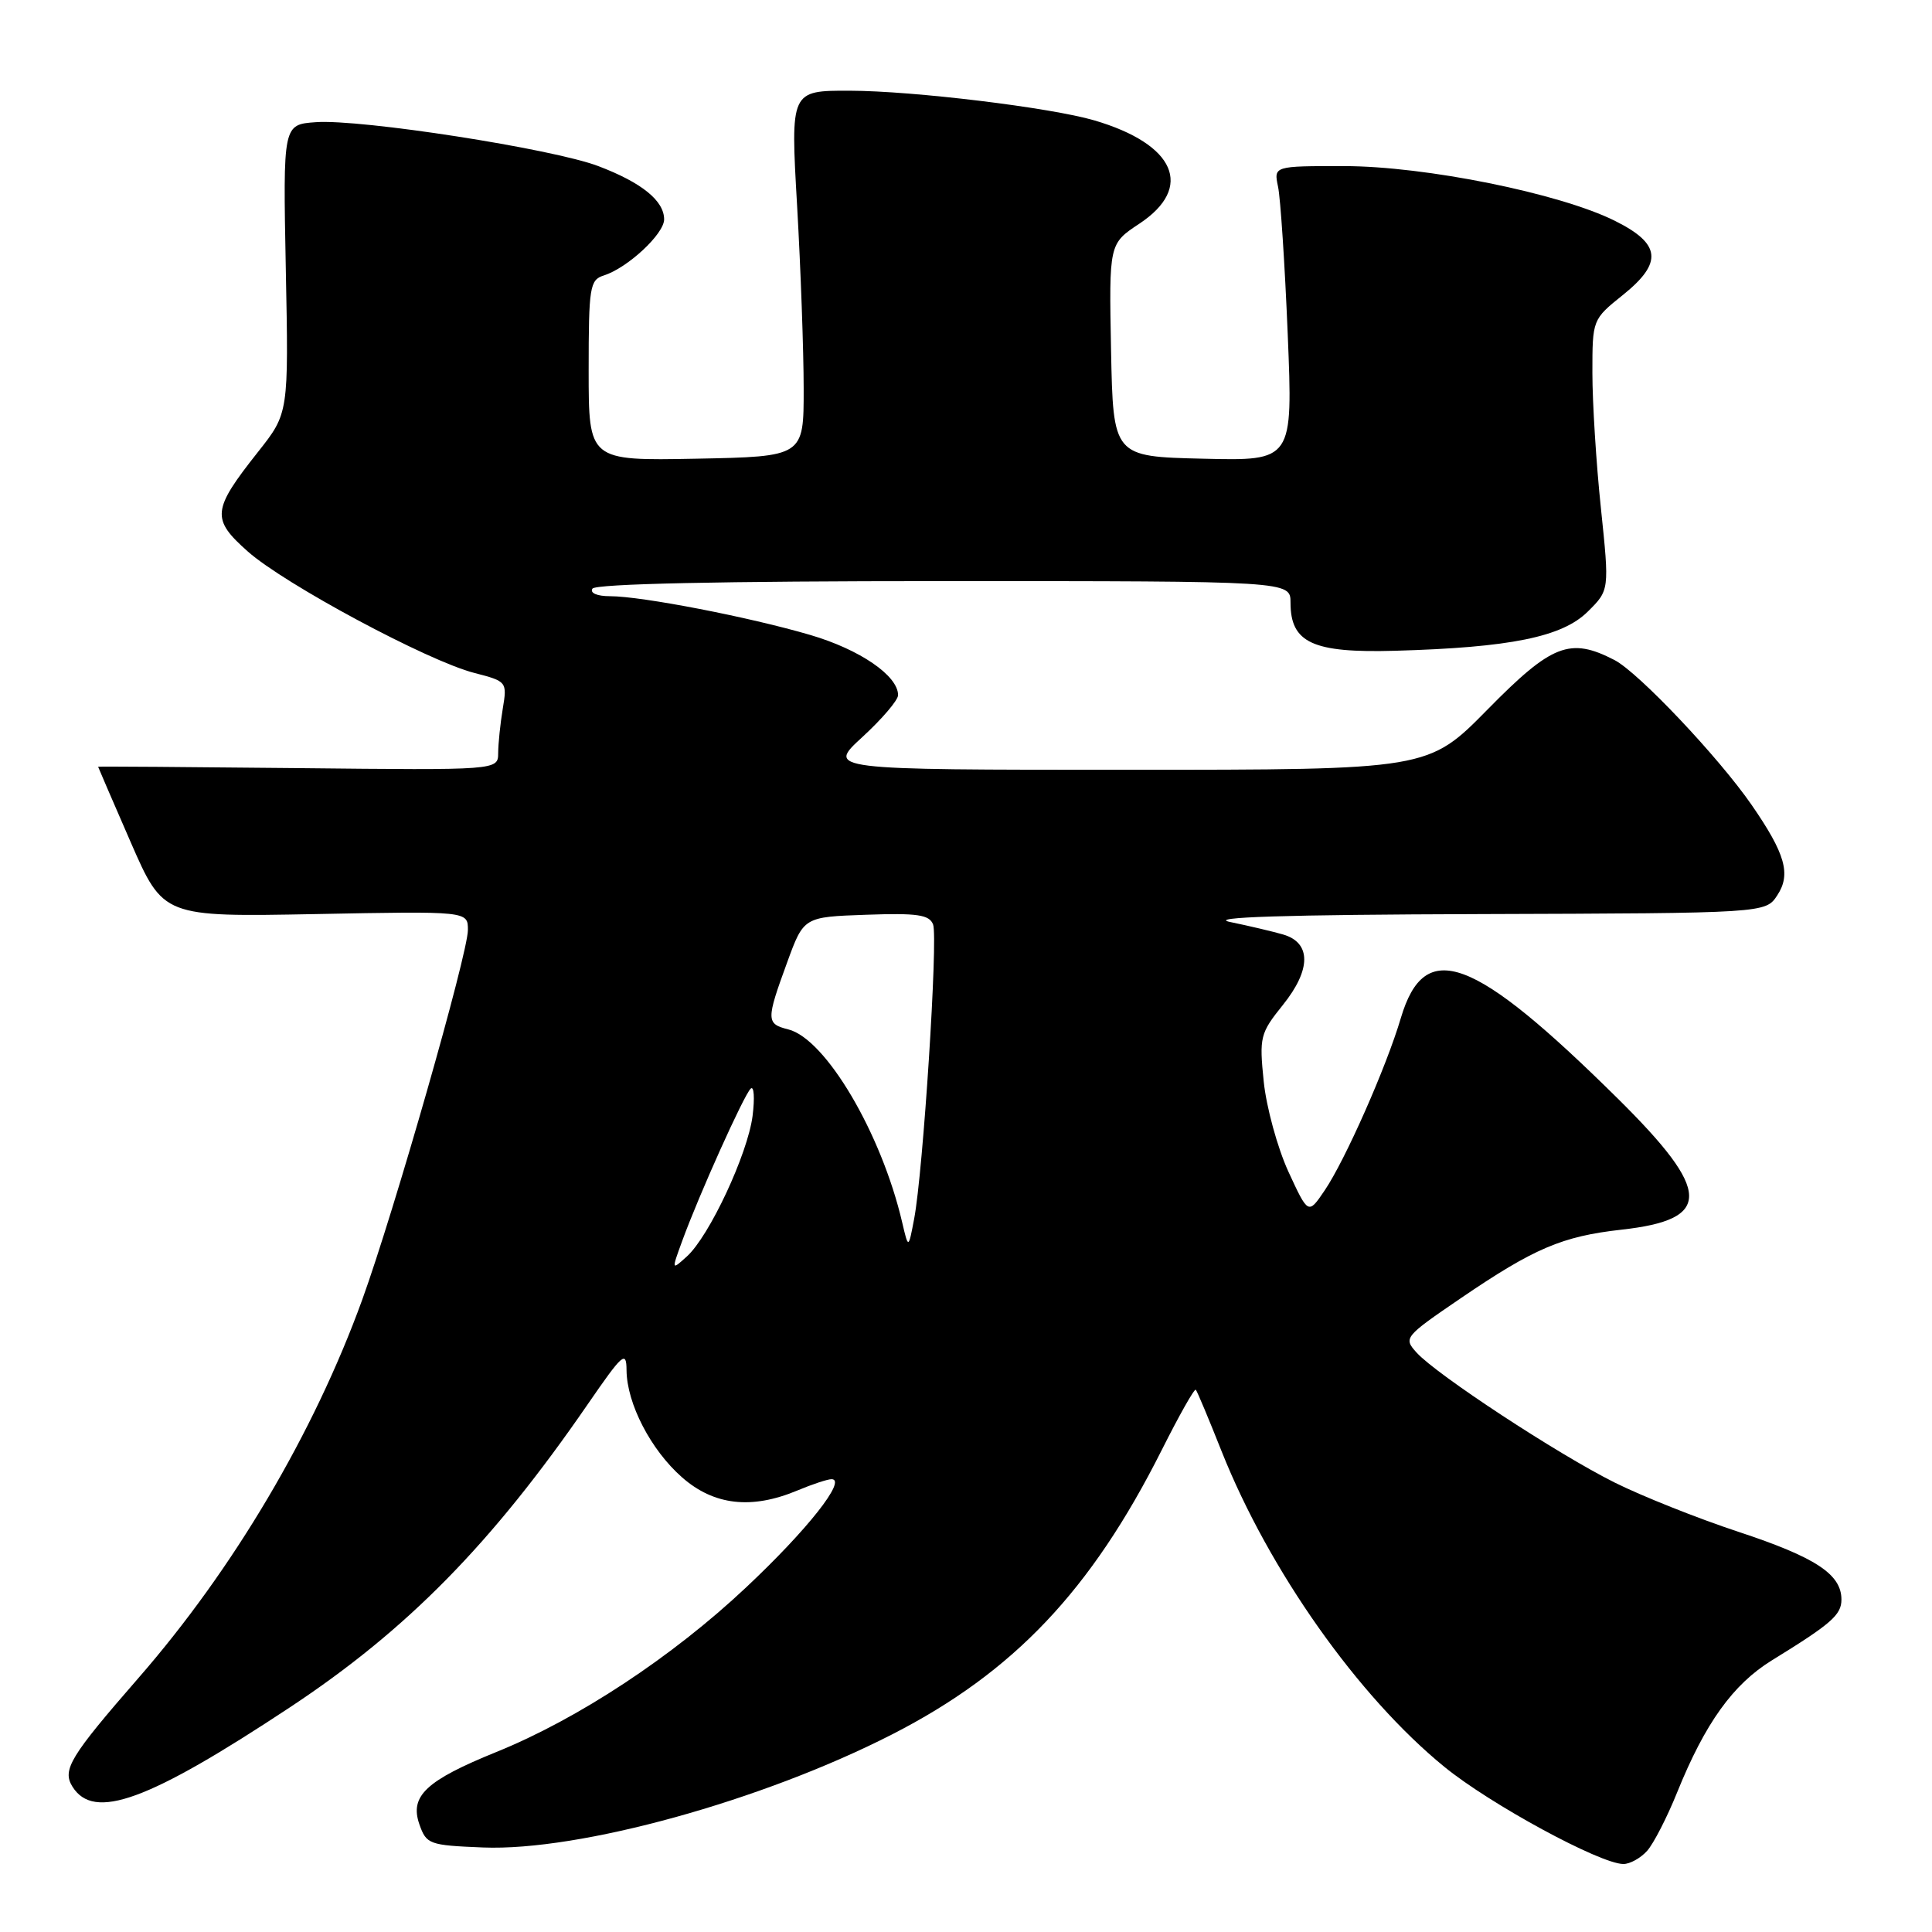 <?xml version="1.0" encoding="UTF-8" standalone="no"?>
<!DOCTYPE svg PUBLIC "-//W3C//DTD SVG 1.1//EN" "http://www.w3.org/Graphics/SVG/1.1/DTD/svg11.dtd" >
<svg xmlns="http://www.w3.org/2000/svg" xmlns:xlink="http://www.w3.org/1999/xlink" version="1.1" viewBox="0 0 256 256">
 <g >
 <path fill="currentColor"
d=" M 218.25 245.25 C 219.11 244.29 220.90 240.80 222.23 237.50 C 225.94 228.32 229.63 223.18 234.79 220.00 C 242.65 215.16 244.00 213.99 244.00 211.95 C 244.00 208.60 240.60 206.36 230.37 202.98 C 224.94 201.19 217.55 198.24 213.94 196.44 C 206.38 192.67 190.34 182.14 187.70 179.22 C 185.95 177.28 186.07 177.13 193.56 172.02 C 203.28 165.40 206.99 163.82 214.84 162.94 C 226.93 161.60 226.83 157.90 214.38 145.58 C 195.20 126.62 188.79 124.23 185.62 134.89 C 183.70 141.39 178.24 153.73 175.53 157.73 C 173.35 160.95 173.35 160.95 170.71 155.23 C 169.27 152.08 167.80 146.71 167.45 143.31 C 166.85 137.41 166.97 136.92 169.99 133.16 C 173.76 128.47 173.76 124.90 170.00 123.82 C 168.62 123.42 165.47 122.68 163.00 122.17 C 159.89 121.53 170.12 121.20 196.23 121.12 C 233.95 121.00 233.95 121.00 235.50 118.63 C 237.34 115.84 236.57 113.13 232.11 106.67 C 227.72 100.32 217.10 89.10 213.93 87.46 C 208.03 84.41 205.63 85.35 197.12 94.00 C 189.25 102.00 189.25 102.00 149.40 102.00 C 109.54 102.00 109.54 102.00 114.27 97.66 C 116.87 95.27 119.00 92.78 119.00 92.11 C 119.00 89.54 113.95 86.07 107.38 84.14 C 99.28 81.76 85.02 79.00 80.83 79.00 C 79.12 79.00 78.14 78.58 78.50 78.00 C 78.90 77.36 95.51 77.00 125.06 77.00 C 171.00 77.00 171.00 77.00 171.00 79.85 C 171.00 85.18 173.94 86.54 184.86 86.23 C 200.12 85.80 207.00 84.40 210.38 81.05 C 213.26 78.20 213.26 78.20 212.13 67.35 C 211.50 61.38 211.00 53.31 211.00 49.42 C 211.00 42.34 211.00 42.33 215.06 39.07 C 220.37 34.80 220.09 32.29 213.96 29.25 C 206.65 25.61 188.85 22.02 178.13 22.01 C 168.77 22.00 168.77 22.00 169.35 24.75 C 169.67 26.26 170.25 35.05 170.63 44.28 C 171.32 61.07 171.32 61.07 159.41 60.78 C 147.50 60.50 147.50 60.50 147.22 46.40 C 146.95 32.30 146.95 32.30 150.97 29.64 C 158.24 24.83 155.75 19.11 145.00 15.95 C 139.20 14.25 121.02 12.04 112.62 12.02 C 104.74 12.00 104.74 12.00 105.62 27.25 C 106.10 35.64 106.49 46.55 106.49 51.50 C 106.50 60.50 106.50 60.50 92.25 60.78 C 78.00 61.05 78.00 61.05 78.00 49.09 C 78.00 38.00 78.15 37.09 80.01 36.50 C 83.16 35.50 88.00 31.00 88.00 29.07 C 88.00 26.60 85.04 24.20 79.28 22.01 C 73.23 19.71 47.82 15.76 41.85 16.19 C 37.50 16.50 37.50 16.50 37.87 35.62 C 38.25 54.75 38.25 54.75 34.19 59.88 C 28.09 67.59 27.97 68.76 32.83 73.07 C 37.72 77.41 56.71 87.60 62.86 89.17 C 67.16 90.28 67.21 90.34 66.62 93.90 C 66.29 95.88 66.02 98.53 66.01 99.78 C 66.00 102.06 66.00 102.06 39.50 101.78 C 24.92 101.63 13.00 101.54 13.00 101.60 C 13.00 101.65 14.95 106.15 17.32 111.60 C 21.64 121.50 21.64 121.50 41.82 121.12 C 62.00 120.73 62.00 120.73 62.00 123.23 C 62.00 126.36 52.22 160.57 47.99 172.24 C 41.58 189.91 30.92 207.92 18.34 222.35 C 9.29 232.74 8.21 234.51 9.60 236.74 C 12.44 241.28 19.61 238.67 38.43 226.22 C 53.96 215.95 65.16 204.55 77.88 186.07 C 82.53 179.32 83.00 178.91 83.02 181.57 C 83.06 185.98 86.24 192.13 90.38 195.76 C 94.60 199.47 99.58 200.04 105.65 197.50 C 107.63 196.67 109.66 196.00 110.18 196.00 C 112.28 196.00 106.98 202.72 98.84 210.36 C 89.09 219.53 76.61 227.76 65.79 232.14 C 56.45 235.93 54.26 237.98 55.57 241.73 C 56.50 244.38 56.86 244.51 64.00 244.80 C 76.77 245.31 101.01 238.61 118.20 229.82 C 134.30 221.59 144.57 210.76 153.93 192.15 C 156.24 187.55 158.27 183.95 158.45 184.15 C 158.63 184.34 160.17 188.02 161.88 192.33 C 168.16 208.09 179.94 224.78 191.38 234.11 C 197.44 239.06 212.01 246.97 215.10 246.99 C 215.97 247.00 217.39 246.21 218.25 245.25 Z  M 90.40 164.42 C 92.62 158.32 98.58 145.08 99.47 144.25 C 99.91 143.84 100.02 145.47 99.72 147.87 C 99.07 152.92 93.99 163.80 91.01 166.49 C 88.97 168.34 88.97 168.33 90.40 164.42 Z  M 119.55 162.00 C 116.80 150.17 109.40 137.64 104.45 136.40 C 101.51 135.66 101.50 135.18 104.31 127.50 C 106.50 121.50 106.50 121.50 114.77 121.21 C 121.55 120.97 123.14 121.20 123.64 122.50 C 124.31 124.26 122.32 155.26 121.13 161.50 C 120.37 165.50 120.37 165.50 119.55 162.00 Z "/>
</g>
</svg>
